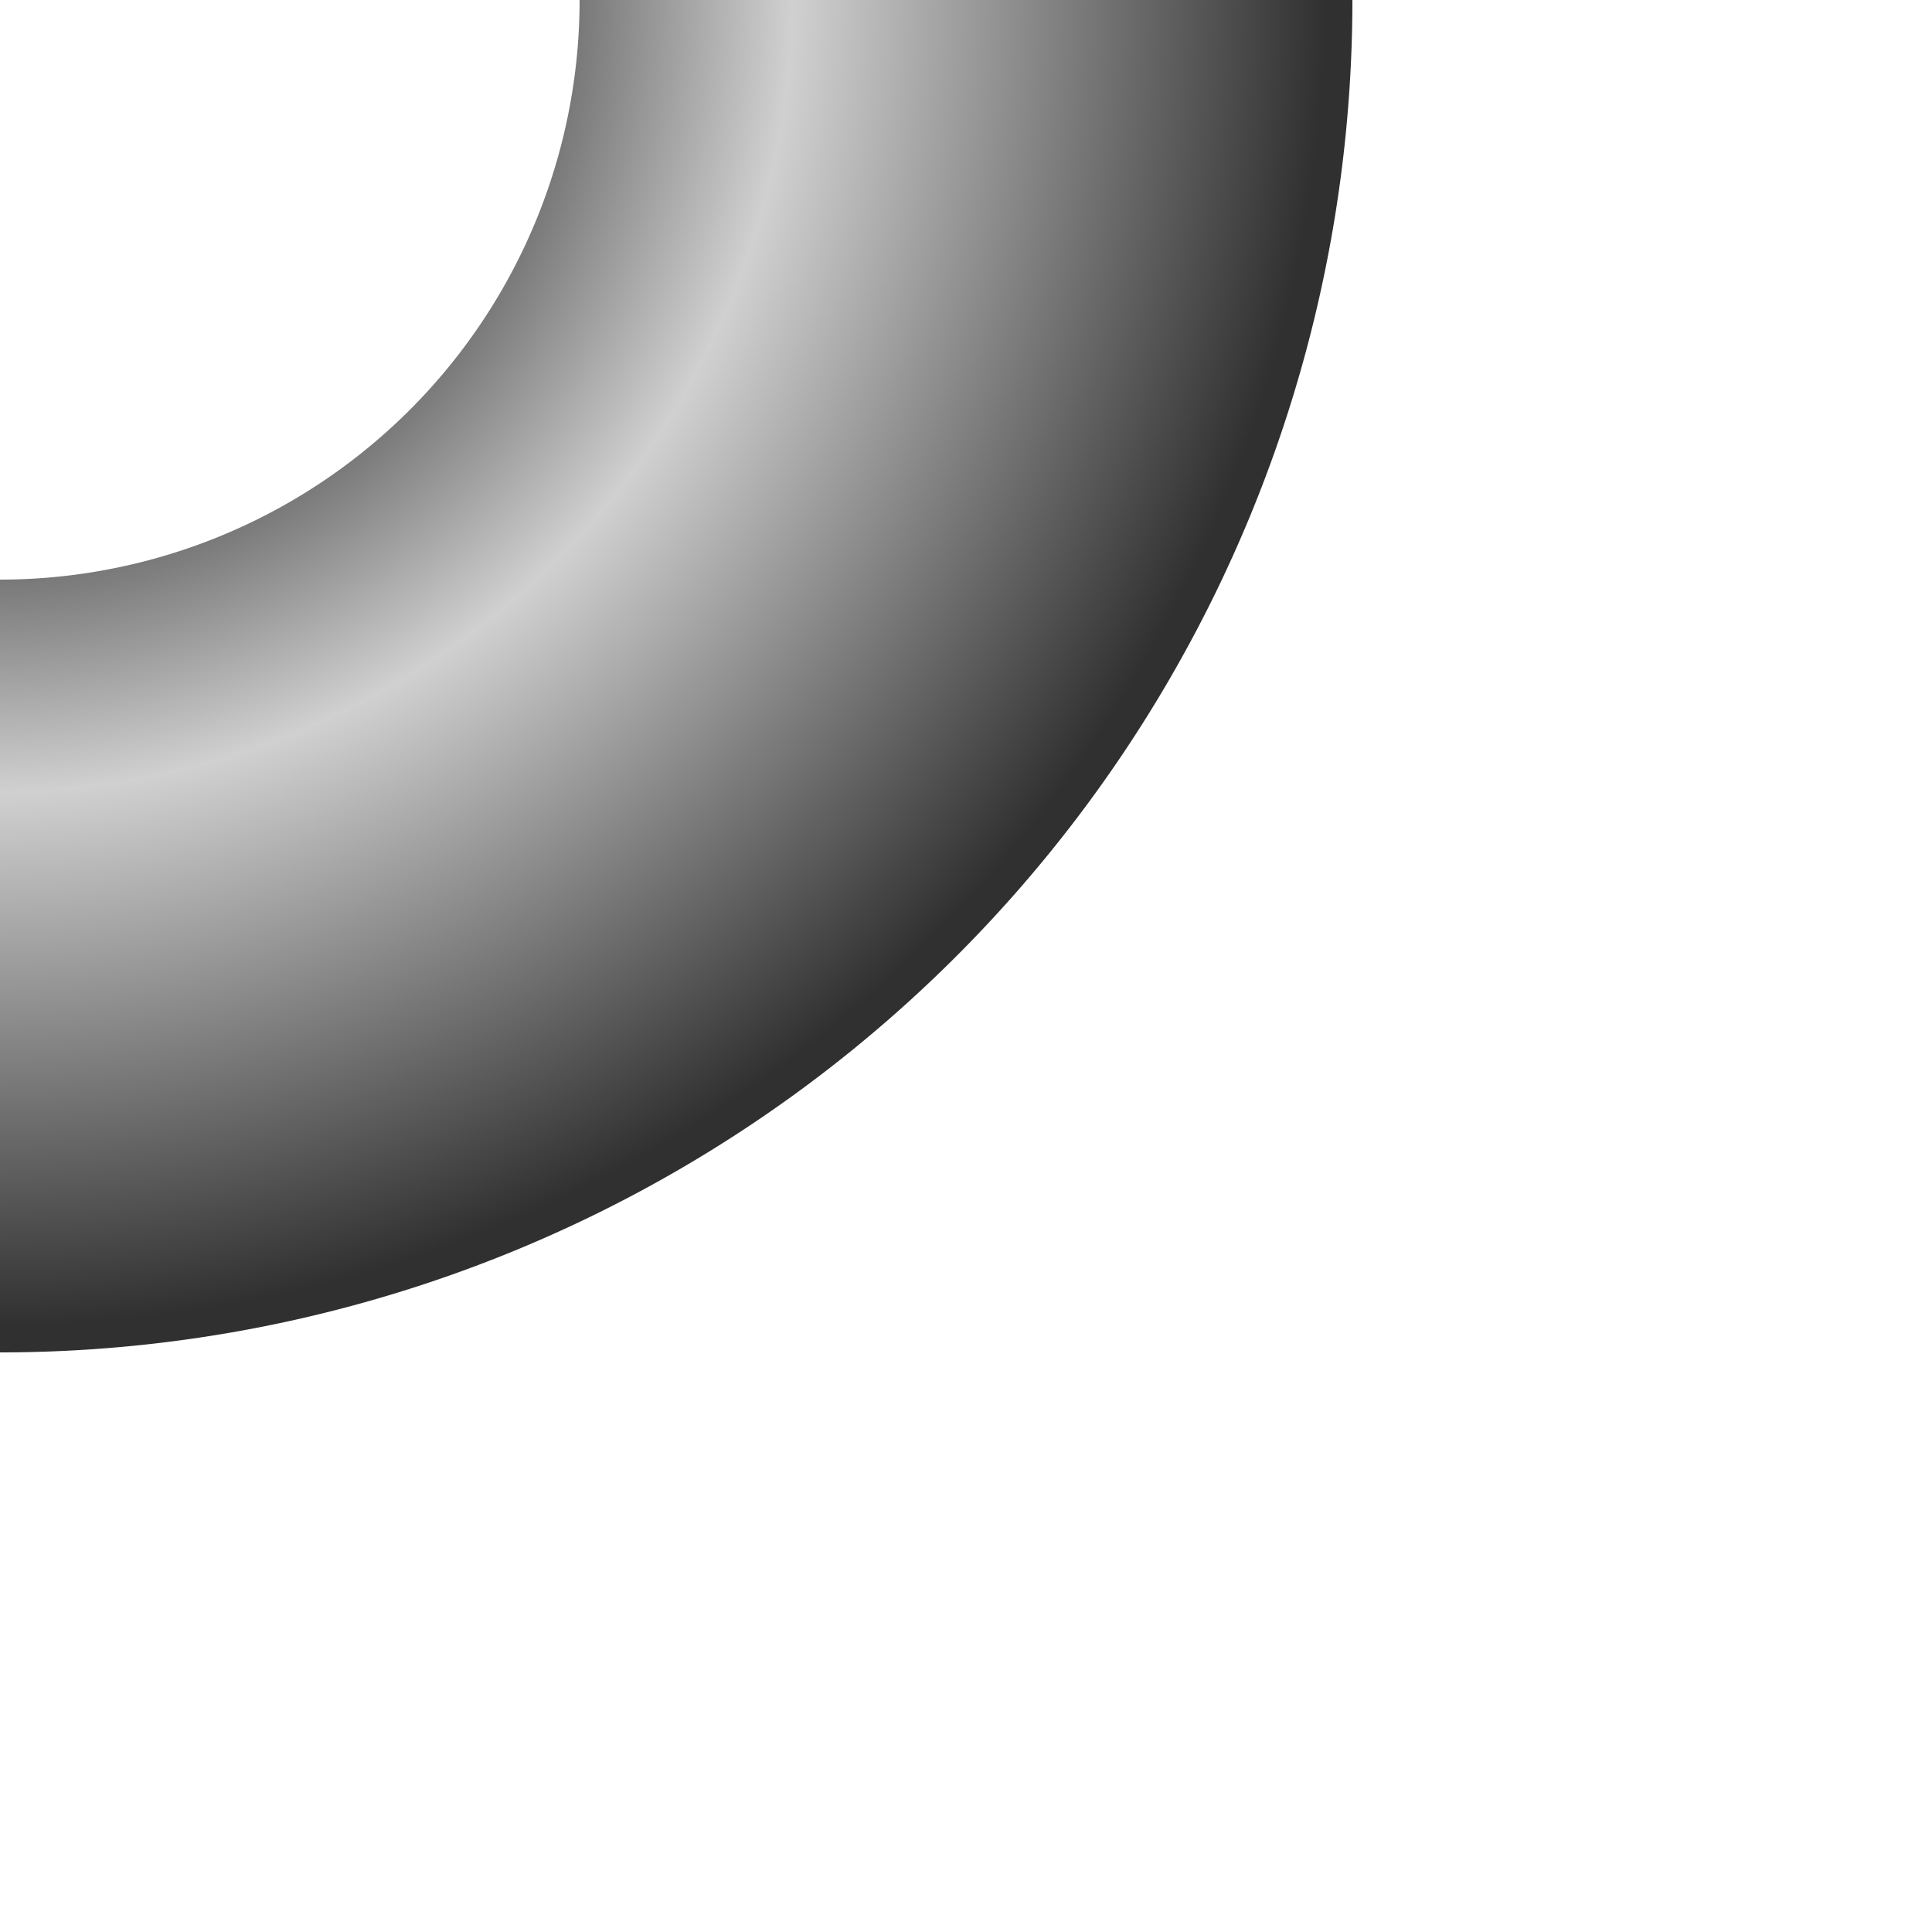 <svg xmlns="http://www.w3.org/2000/svg" width="100px" height="100px" version="1.1"><defs/>
    <svg width='100%' height='100%' viewBox="0 0 100 100" databind="databindHide">
        <radialGradient id='autoId_leftTopElbow_pipeGrad' cx="0" cy="0" r="150%" fx="0" fy="0" >
            <stop  offset='20%' stop-color='#303030'/>
            <stop  offset='39%' stop-color='#D0D0D0'/>
            <stop  offset='65%'  stop-color='#303030'/>
        </radialGradient>
        <radialGradient id='autoId_leftTopElbow_pipeGrad2' cx="0" cy="0" r="150%" fx="0" fy="0" >
            <stop  offset='20%' stop-color='#006400'/>
            <stop  offset='39%' stop-color='#98FB98'/>
            <stop  offset='65%'  stop-color='#006400'/>
        </radialGradient>
        <radialGradient id='autoId_leftTopElbow_fillGrad' cx="0" cy="0" r="150%" fx="0" fy="0" >
            <stop  offset='30%' stop-color='#FFFFFF'/>
            <stop  offset='65%' stop-color='#0000FF'/>
            <stop  offset='100%' stop-color='#FFFFFF'/>
        </radialGradient>
        <radialGradient id='autoId_leftTopElbow_fillGrad2' cx="0" cy="0" r="150%" fx="0" fy="0" >
            <stop  offset='30%' stop-color='#EEE8AA'/>
            <stop  offset='65%' stop-color='#800000'/>
            <stop  offset='100%' stop-color='#EEE8AA'/>
        </radialGradient>
        <path d="M0,30 A30,30 0 0 0 30,0 L70,0 A70,70 0 0 1 0,70 Z" style="fill: url('#autoId_leftTopElbow_pipeGrad');"/>
        <!--<path d="M0,30 A30,30 0 0 0 30,0 L70,0 A70,70 0 0 1 0,70 Z" style="fill: url('#autoId_leftTopElbow_pipeGrad2');display:none;"/>-->
        <g style="display: none;" databind="databind1">
            <path d="M0,40 A40,40 0 0 0 40,0 L60,0 A60,60 0 0 1 0,60 Z" style="fill: url('#autoId_leftTopElbow_fillGrad');" />
            <!--<path d="M0,40 A40,40 0 0 0 40,0 L60,0 A60,60 0 0 1 0,60 Z" style="fill: url('#autoId_leftTopElbow_fillGrad2');display:block;" />-->
        </g>
    </svg>

</svg>